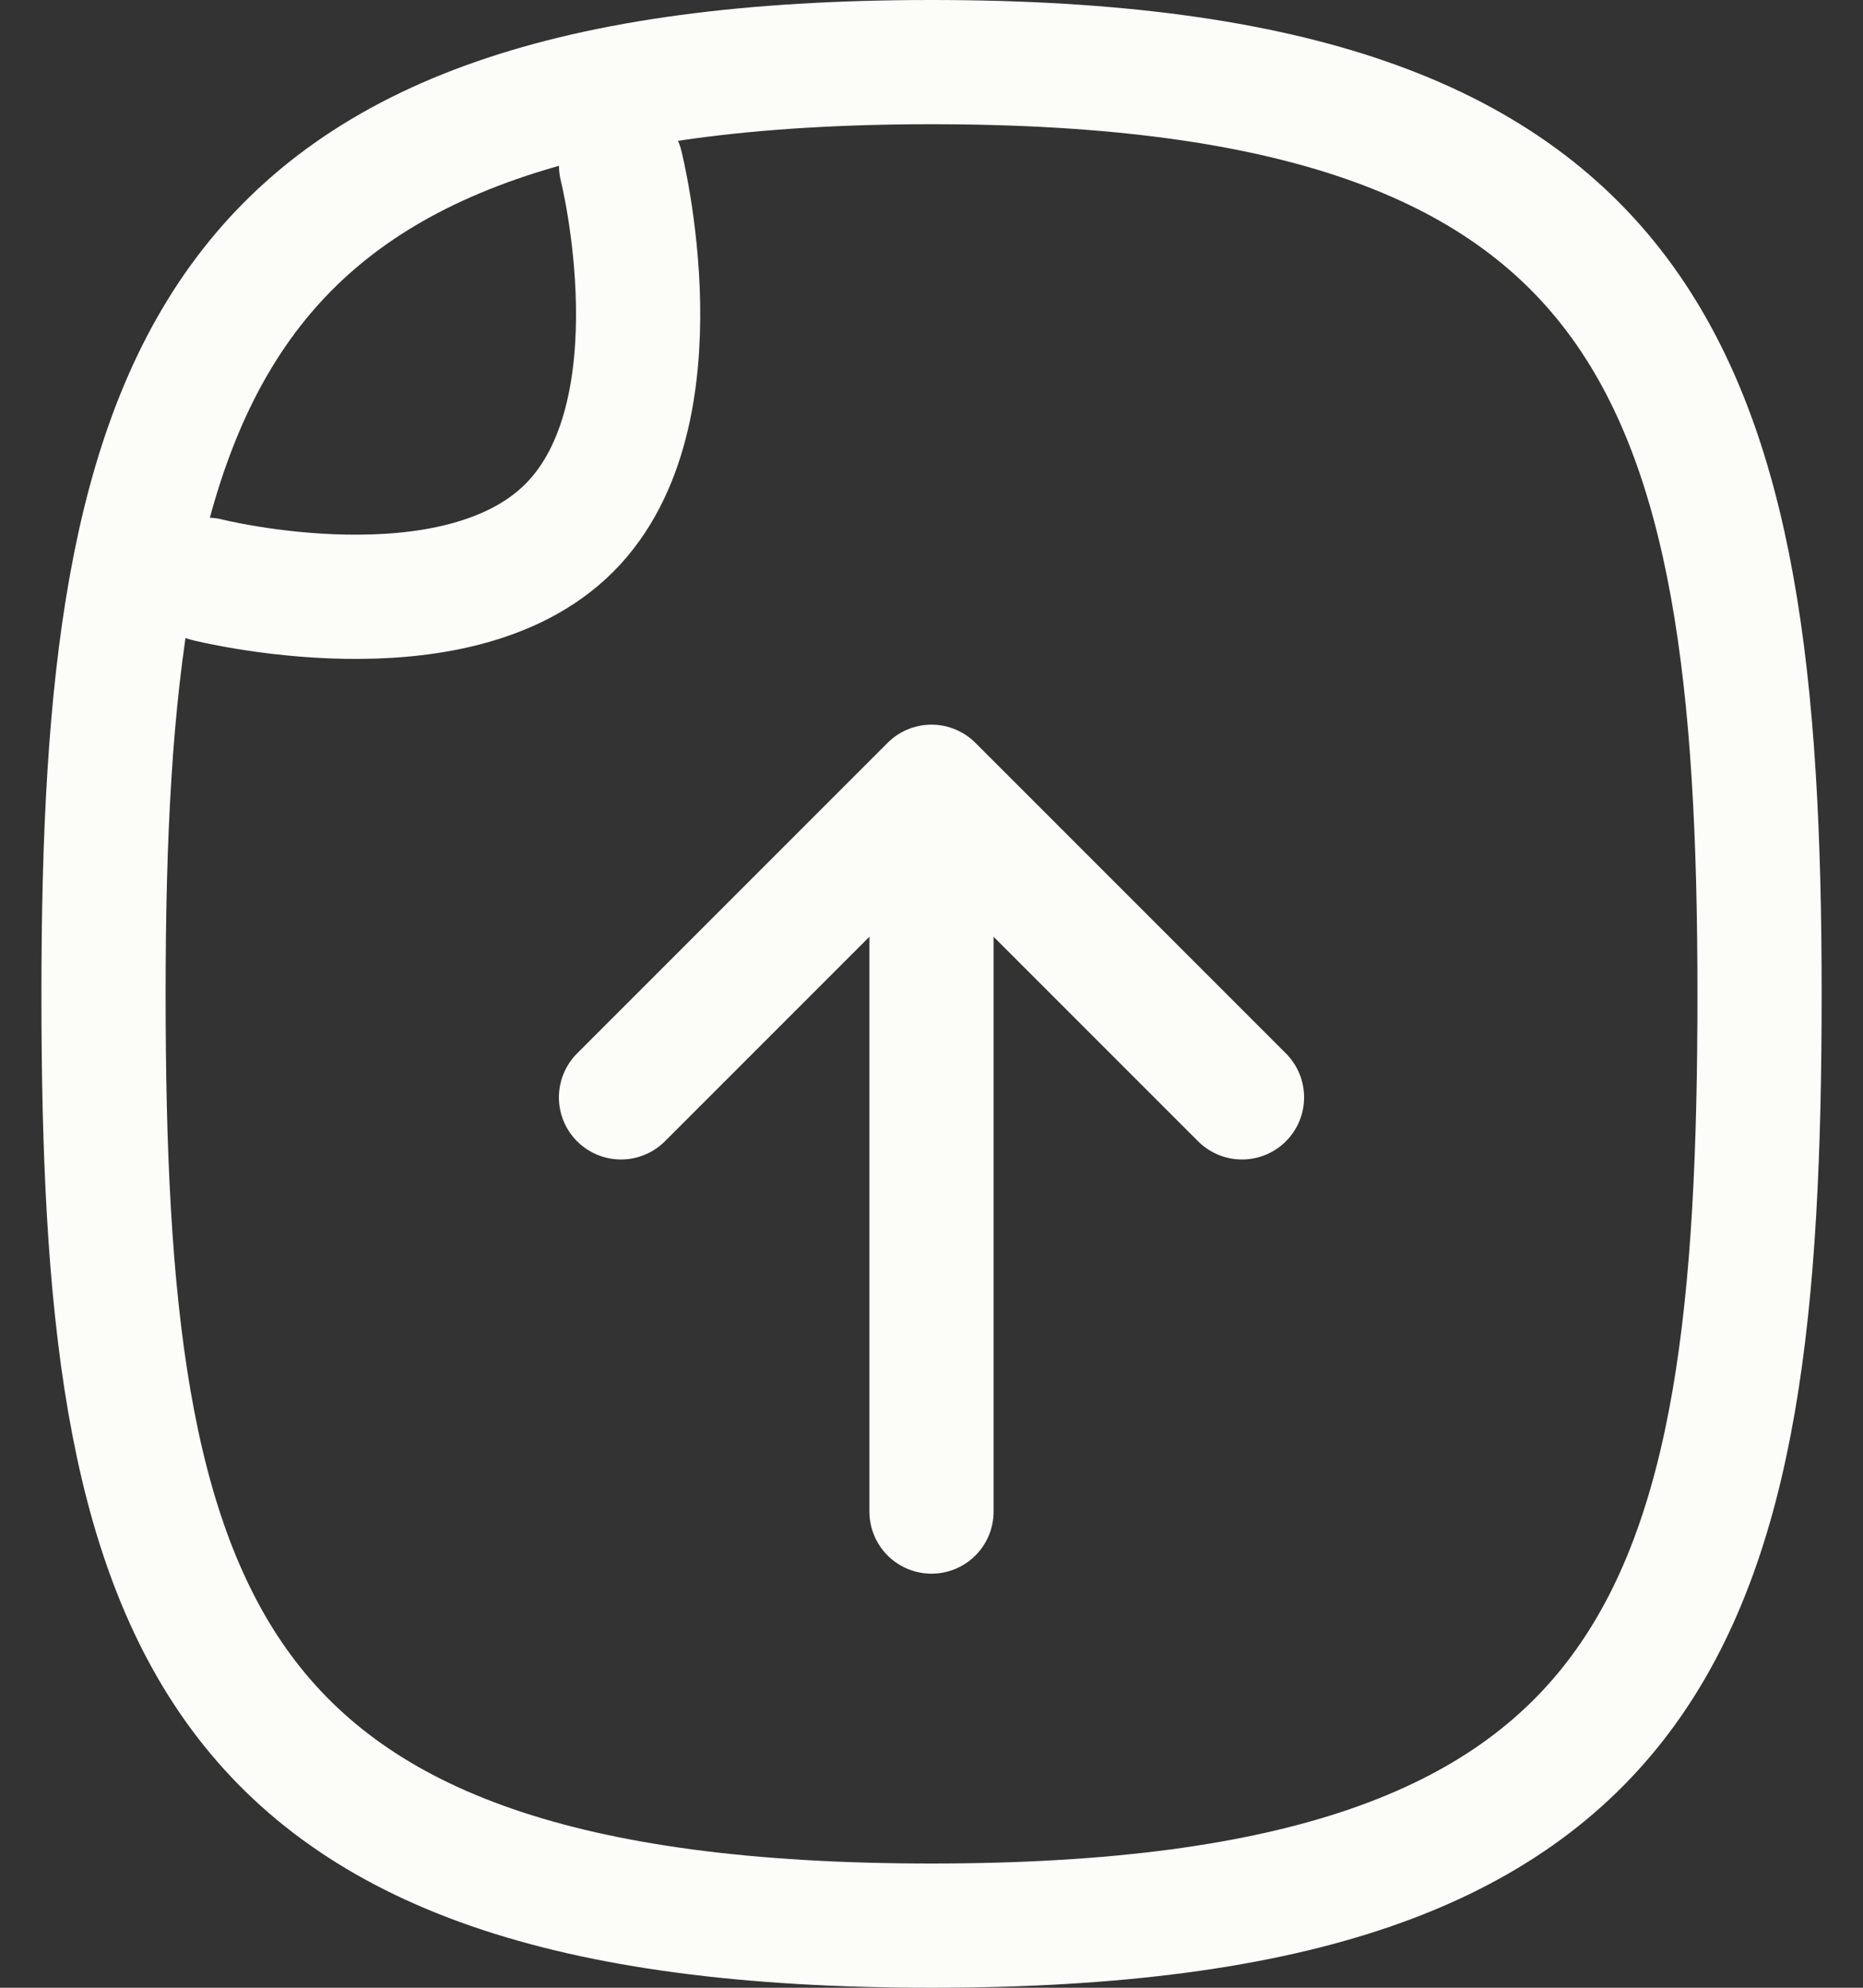 <svg width="30" height="32" viewBox="0 0 30 32" fill="none" xmlns="http://www.w3.org/2000/svg">
<rect x="0" y="0" width="30" height="32" fill="#333333" stroke="none"/>
<path d="M28.334 16C28.334 26 26.852 31 15 31C3.148 31 1.667 26 1.667 16C1.667 6 3.334 1 15 1C26.667 1 28.334 6 28.334 16Z" stroke="#FCFCF9" stroke-width="2" stroke-linecap="round" stroke-linejoin="round"/>
<path d="M10.001 2.666C10.001 2.666 11.008 6.658 9.167 8.499C7.326 10.34 3.334 9.333 3.334 9.333" stroke="#FCFCF9" stroke-width="2" stroke-linecap="round" stroke-linejoin="round"/>
<path d="M15 24.334L15 14.334" stroke="#FCFCF9" stroke-width="2" stroke-linecap="round" stroke-linejoin="round"/>
<path d="M20 17.666L15 12.666L10 17.666" stroke="#FCFCF9" stroke-width="2" stroke-linecap="round" stroke-linejoin="round"/>
</svg>

